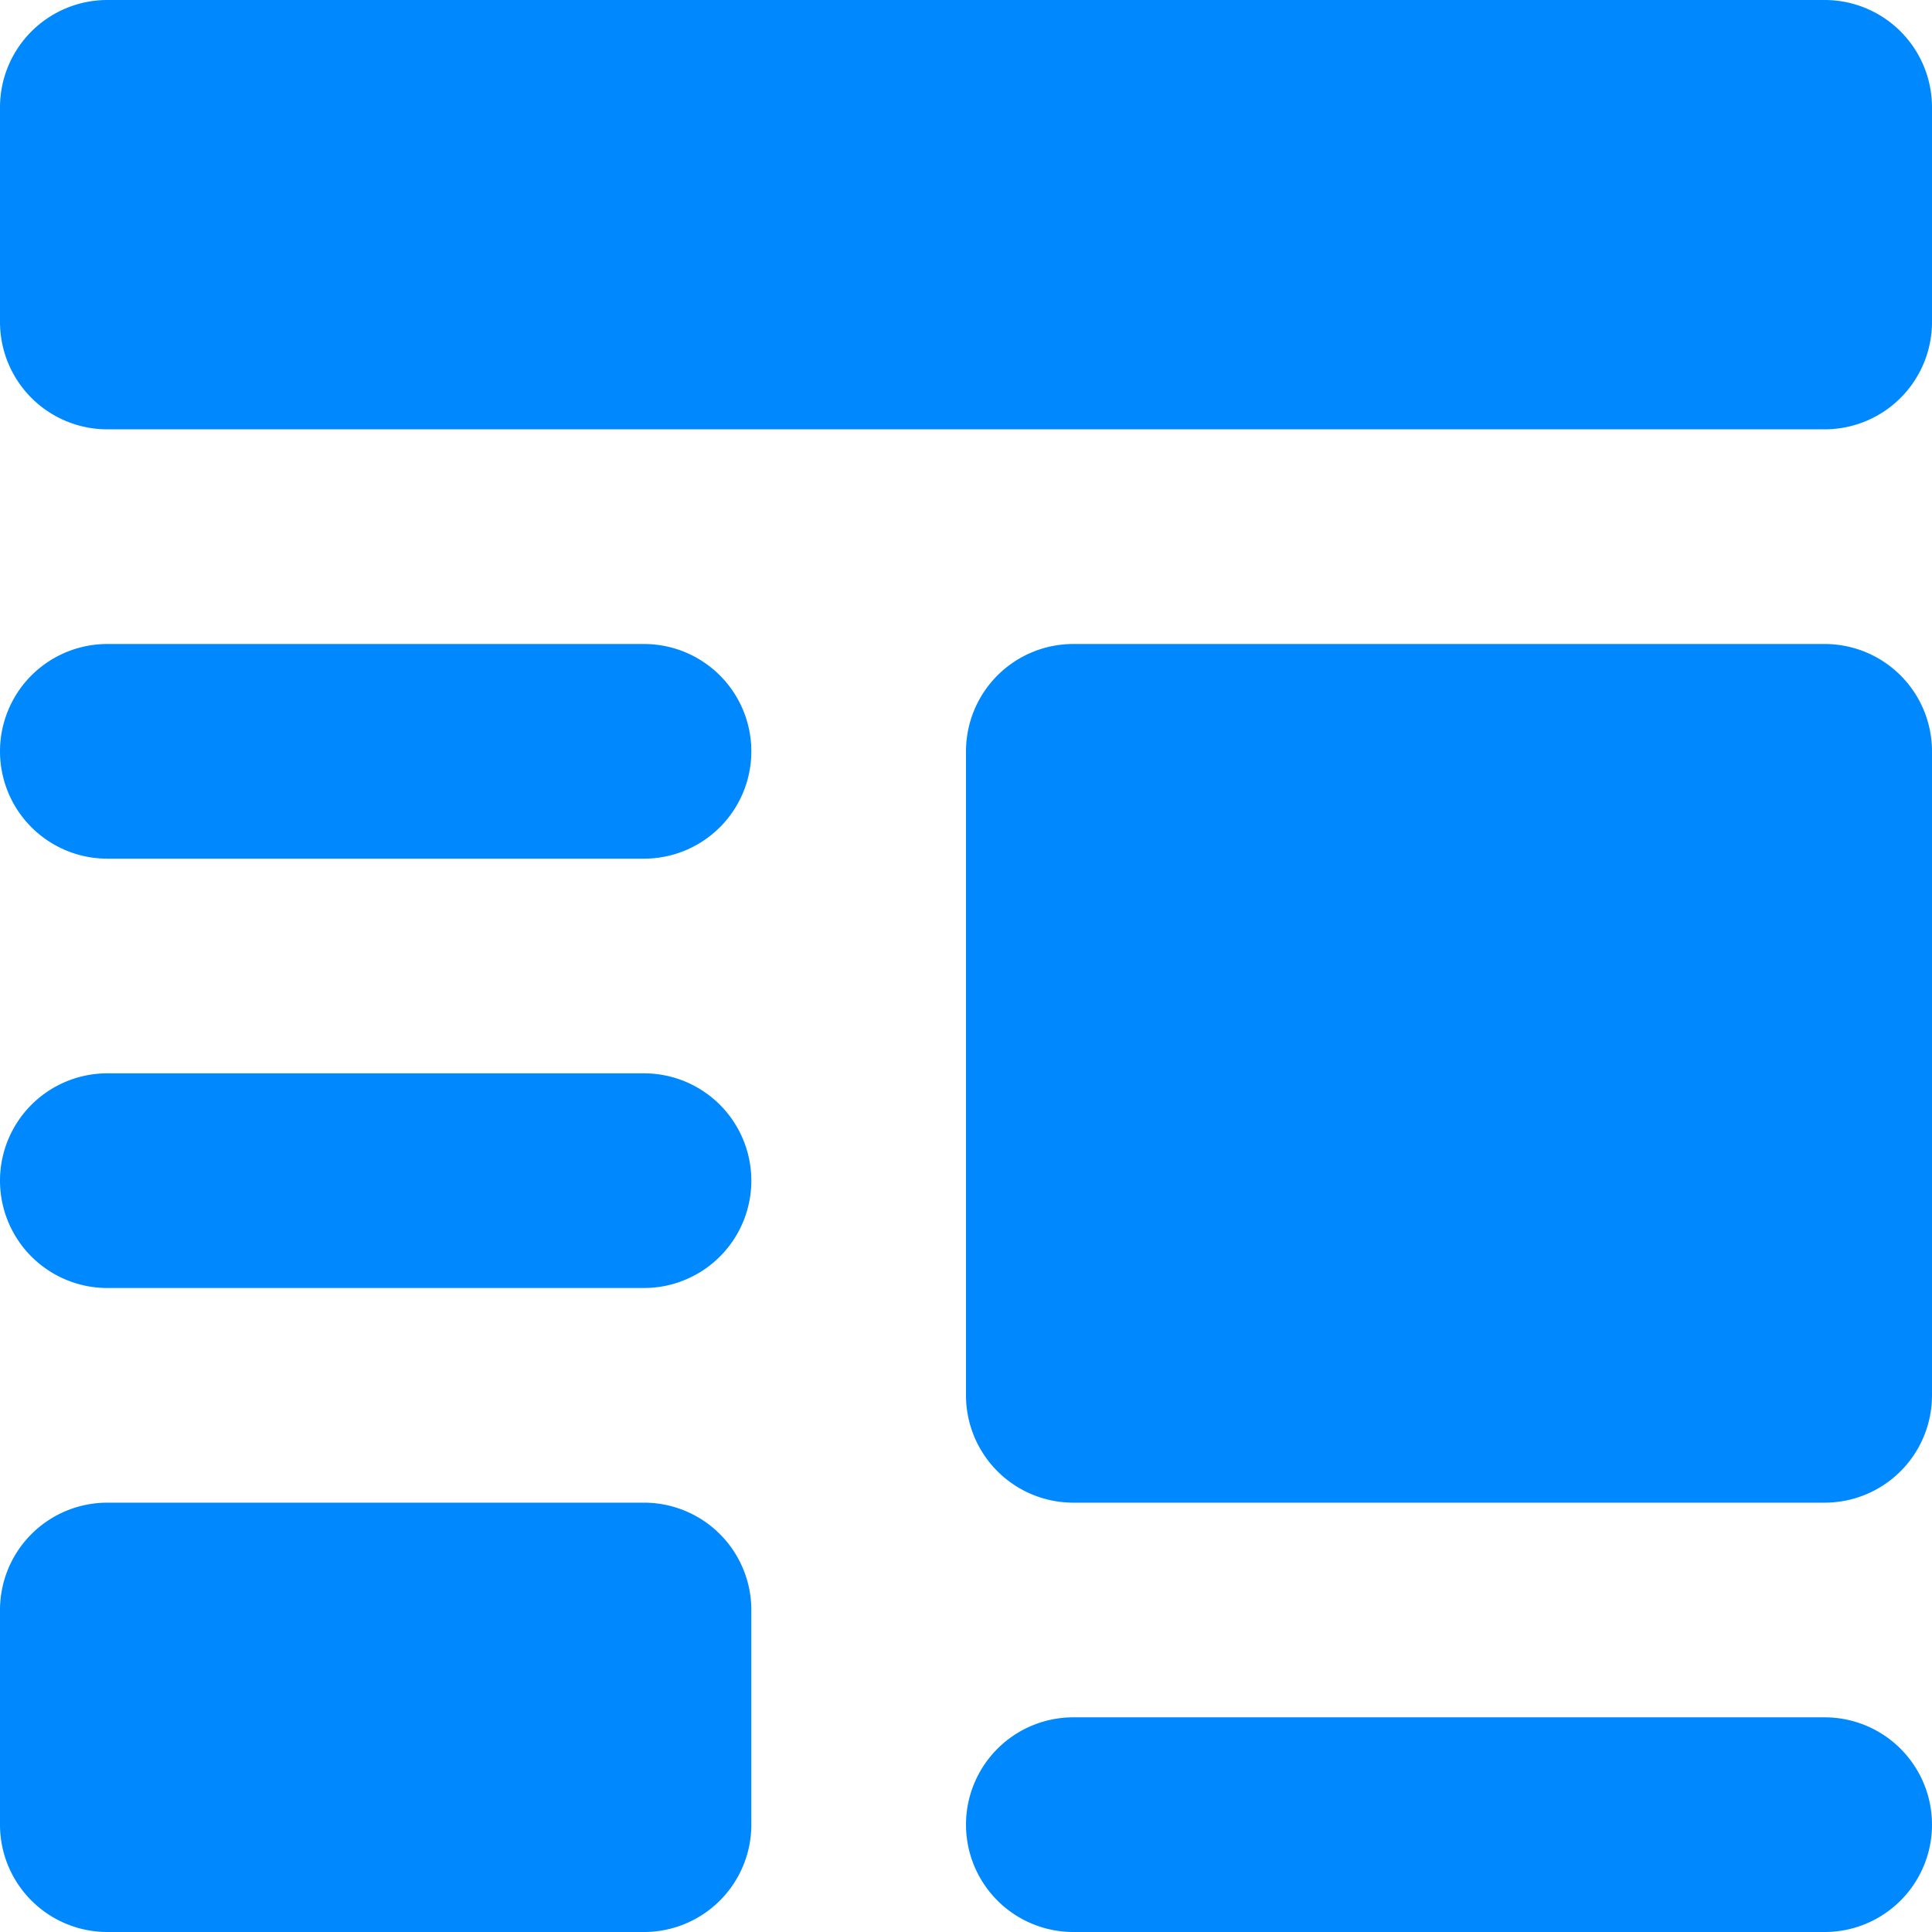 <svg xmlns="http://www.w3.org/2000/svg" width="18" height="18" viewBox="0 0 18 18">
<defs>
    <style>
      .cls-1 {
        fill: #0089fe;
        fill-rule: evenodd;
      }
    </style>
  </defs>
  <path id="模板" class="cls-1" d="M36,189H52a1,1,0,0,1,1,1v2a1,1,0,0,1-1,1H36a1,1,0,0,1-1-1v-2A1,1,0,0,1,36,189Zm0,6h5a1,1,0,0,1,0,2H36A1,1,0,0,1,36,195Zm0,4h5a1,1,0,0,1,0,2H36A1,1,0,0,1,36,199Zm0,4h5a1,1,0,0,1,1,1v2a1,1,0,0,1-1,1H36a1,1,0,0,1-1-1v-2A1,1,0,0,1,36,203Zm9-8h7a1,1,0,0,1,1,1v6a1,1,0,0,1-1,1H45a1,1,0,0,1-1-1v-6A1,1,0,0,1,45,195Zm0,10h7a1,1,0,0,1,0,2H45A1,1,0,0,1,45,205Z" transform="translate(-35 -189)"/>
</svg>
